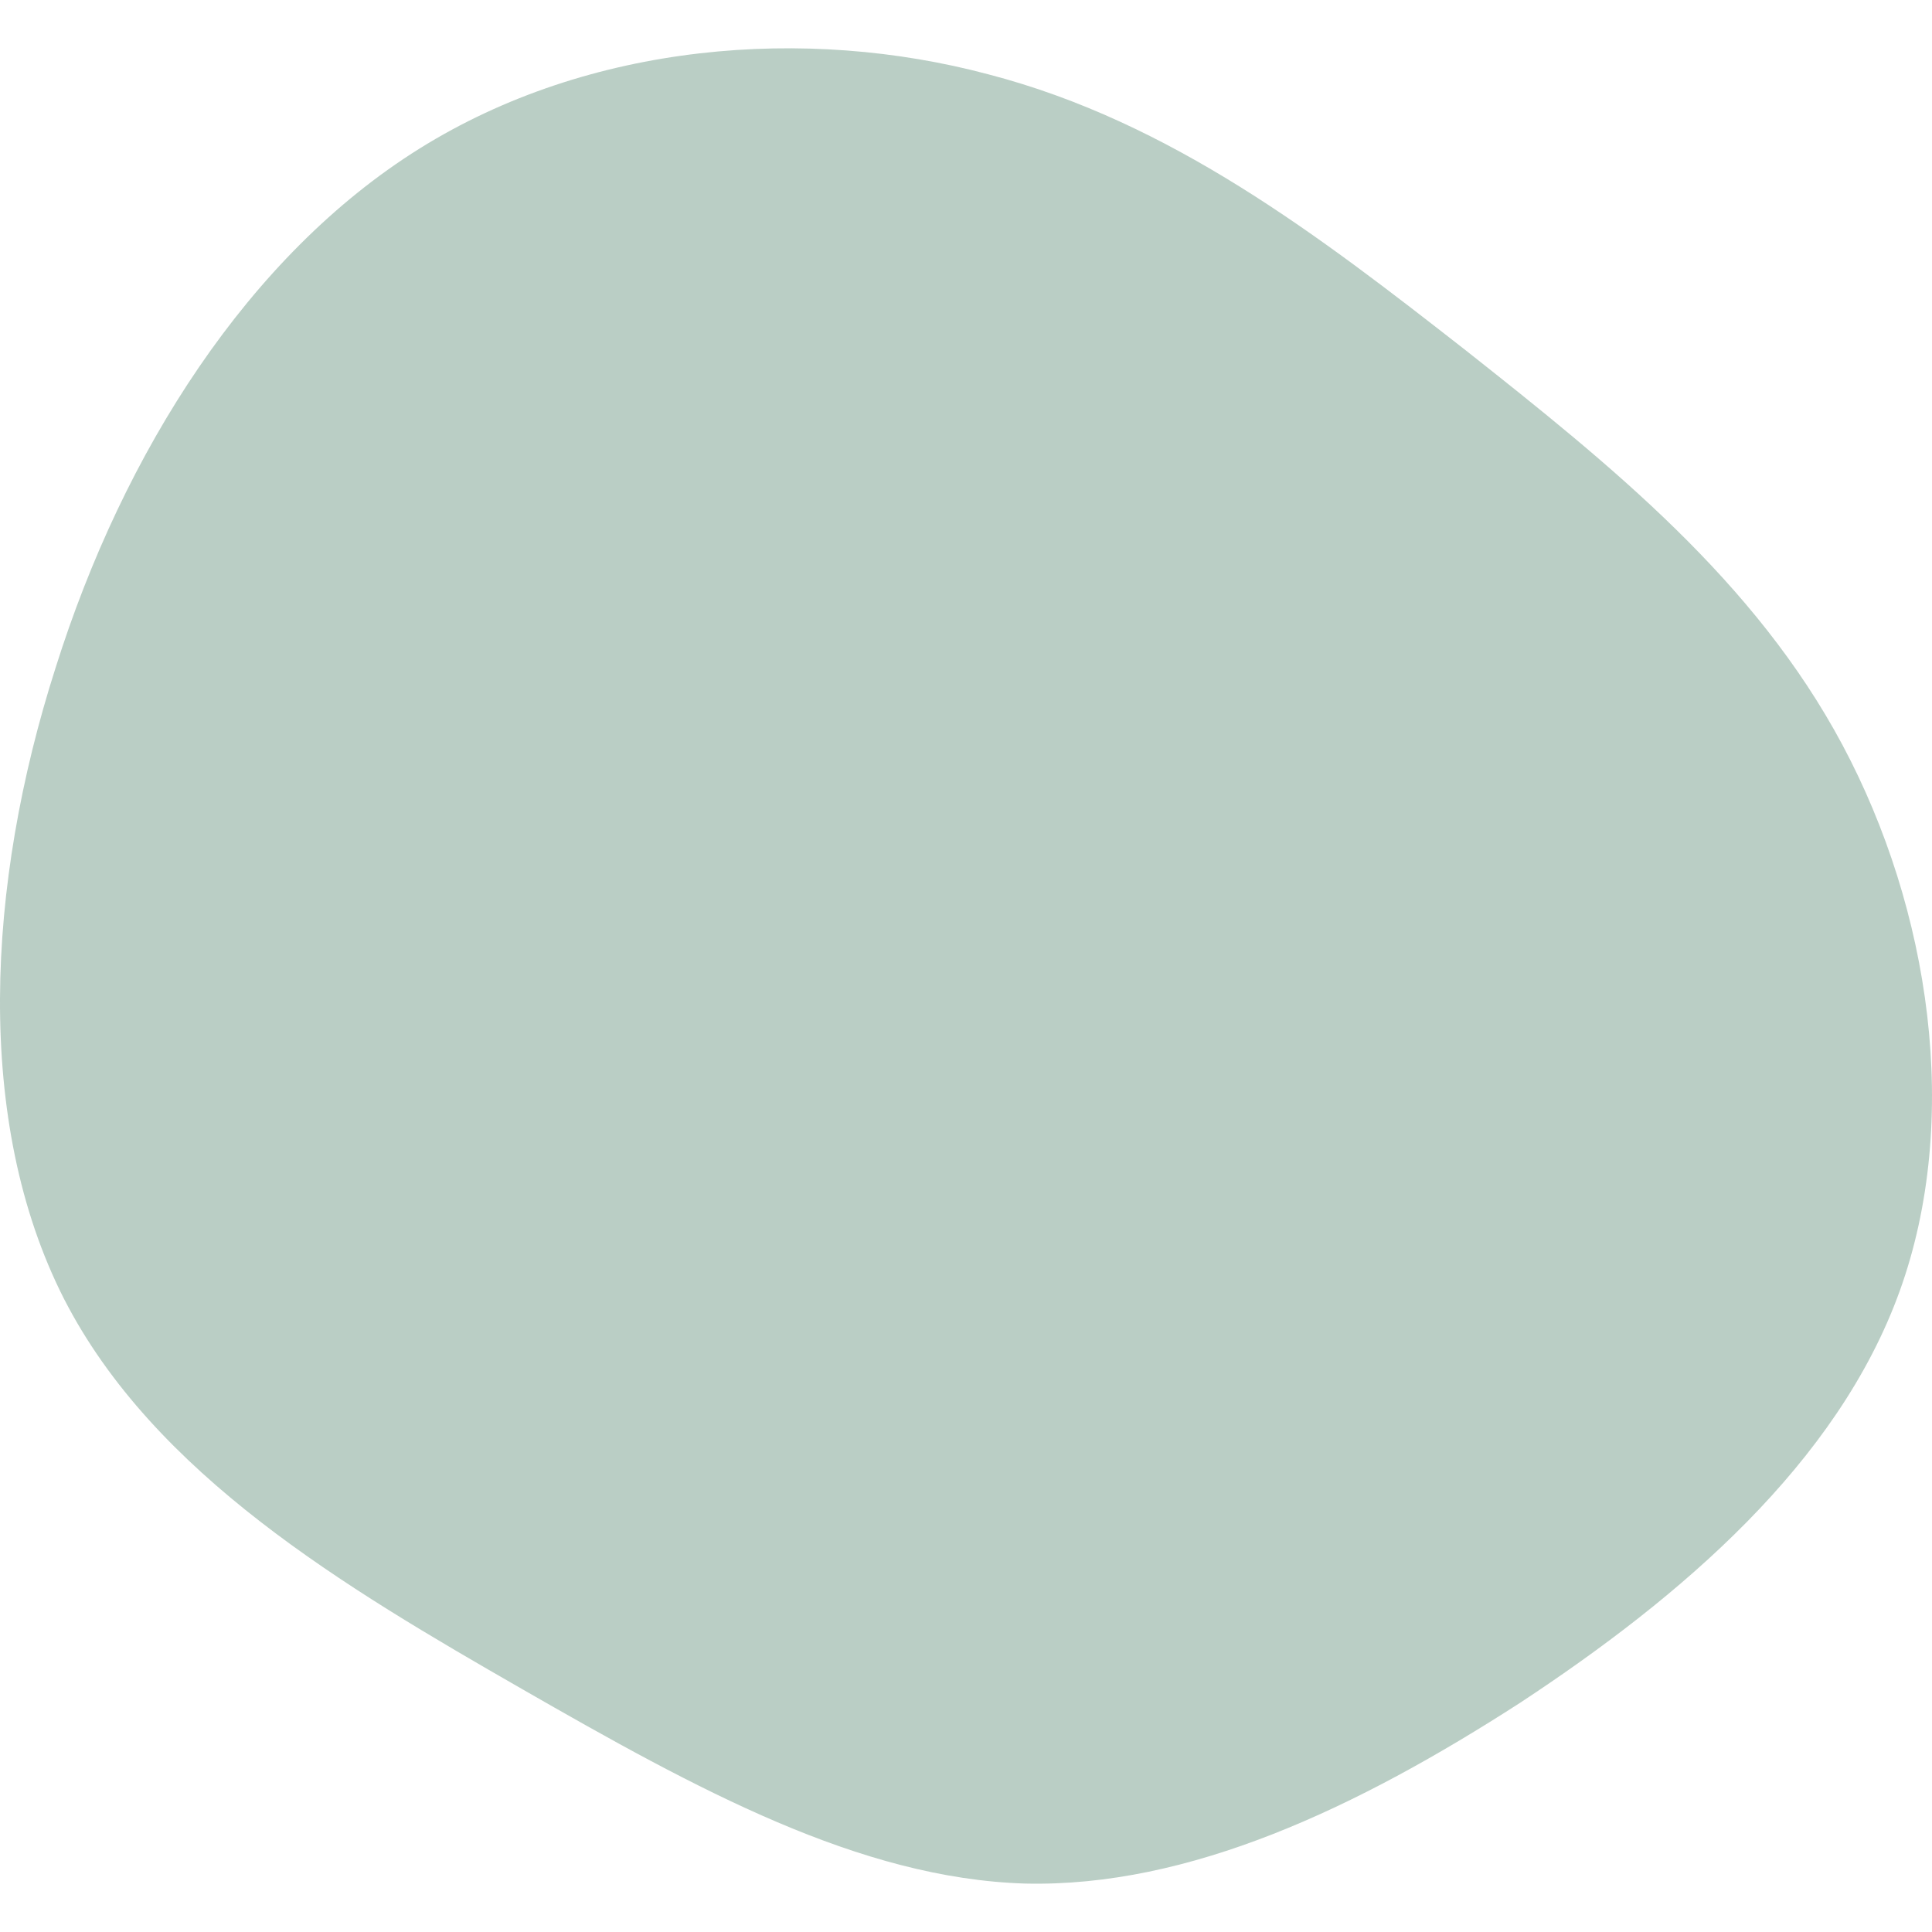 <?xml version="1.0" encoding="UTF-8" standalone="no"?>
<svg
   viewBox="0 0 200 200"
   version="1.1"
   id="svg4"
   sodipodi:docname="blob-blue.svg"
   inkscape:version="1.1 (c4e8f9ed74, 2021-05-24)"
   xmlns:inkscape="http://www.inkscape.org/namespaces/inkscape"
   xmlns:sodipodi="http://sodipodi.sourceforge.net/DTD/sodipodi-0.dtd"
   xmlns="http://www.w3.org/2000/svg"
   xmlns:svg="http://www.w3.org/2000/svg">
  <defs
     id="defs8" />
  <sodipodi:namedview
     id="namedview6"
     pagecolor="#ffffff"
     bordercolor="#666666"
     borderopacity="1.0"
     inkscape:pageshadow="2"
     inkscape:pageopacity="0.0"
     inkscape:pagecheckerboard="0"
     showgrid="false"
     inkscape:zoom="3.635"
     inkscape:cx="100"
     inkscape:cy="100.13755"
     inkscape:window-width="1920"
     inkscape:window-height="1015"
     inkscape:window-x="1366"
     inkscape:window-y="0"
     inkscape:window-maximized="1"
     inkscape:current-layer="svg4" />
  <path
     fill="#427861"
     d="m 151.696,36.238 c 15.111,11.946 29.971,23.892 39.037,40.882 9.067,16.99 12.341,38.758 5.919,56.544 -6.422,17.786 -22.541,31.59 -39.289,42.607 -16.874,10.884 -34.252,19.114 -51.252,18.715 C 88.984,194.455 72.236,185.297 53.976,174.811 35.717,164.325 15.946,152.644 6.628,134.46 -2.691,116.143 -1.432,91.587 5.746,69.155 12.798,46.724 25.769,26.415 43.398,15.399 61.028,4.382 83.443,2.656 102.332,7.7 c 18.889,4.911 34.252,16.724 49.363,28.538 z"
     id="path2"
     style="stroke-width:1.293;fill:#427861;fill-opacity:0.366" />
</svg>
